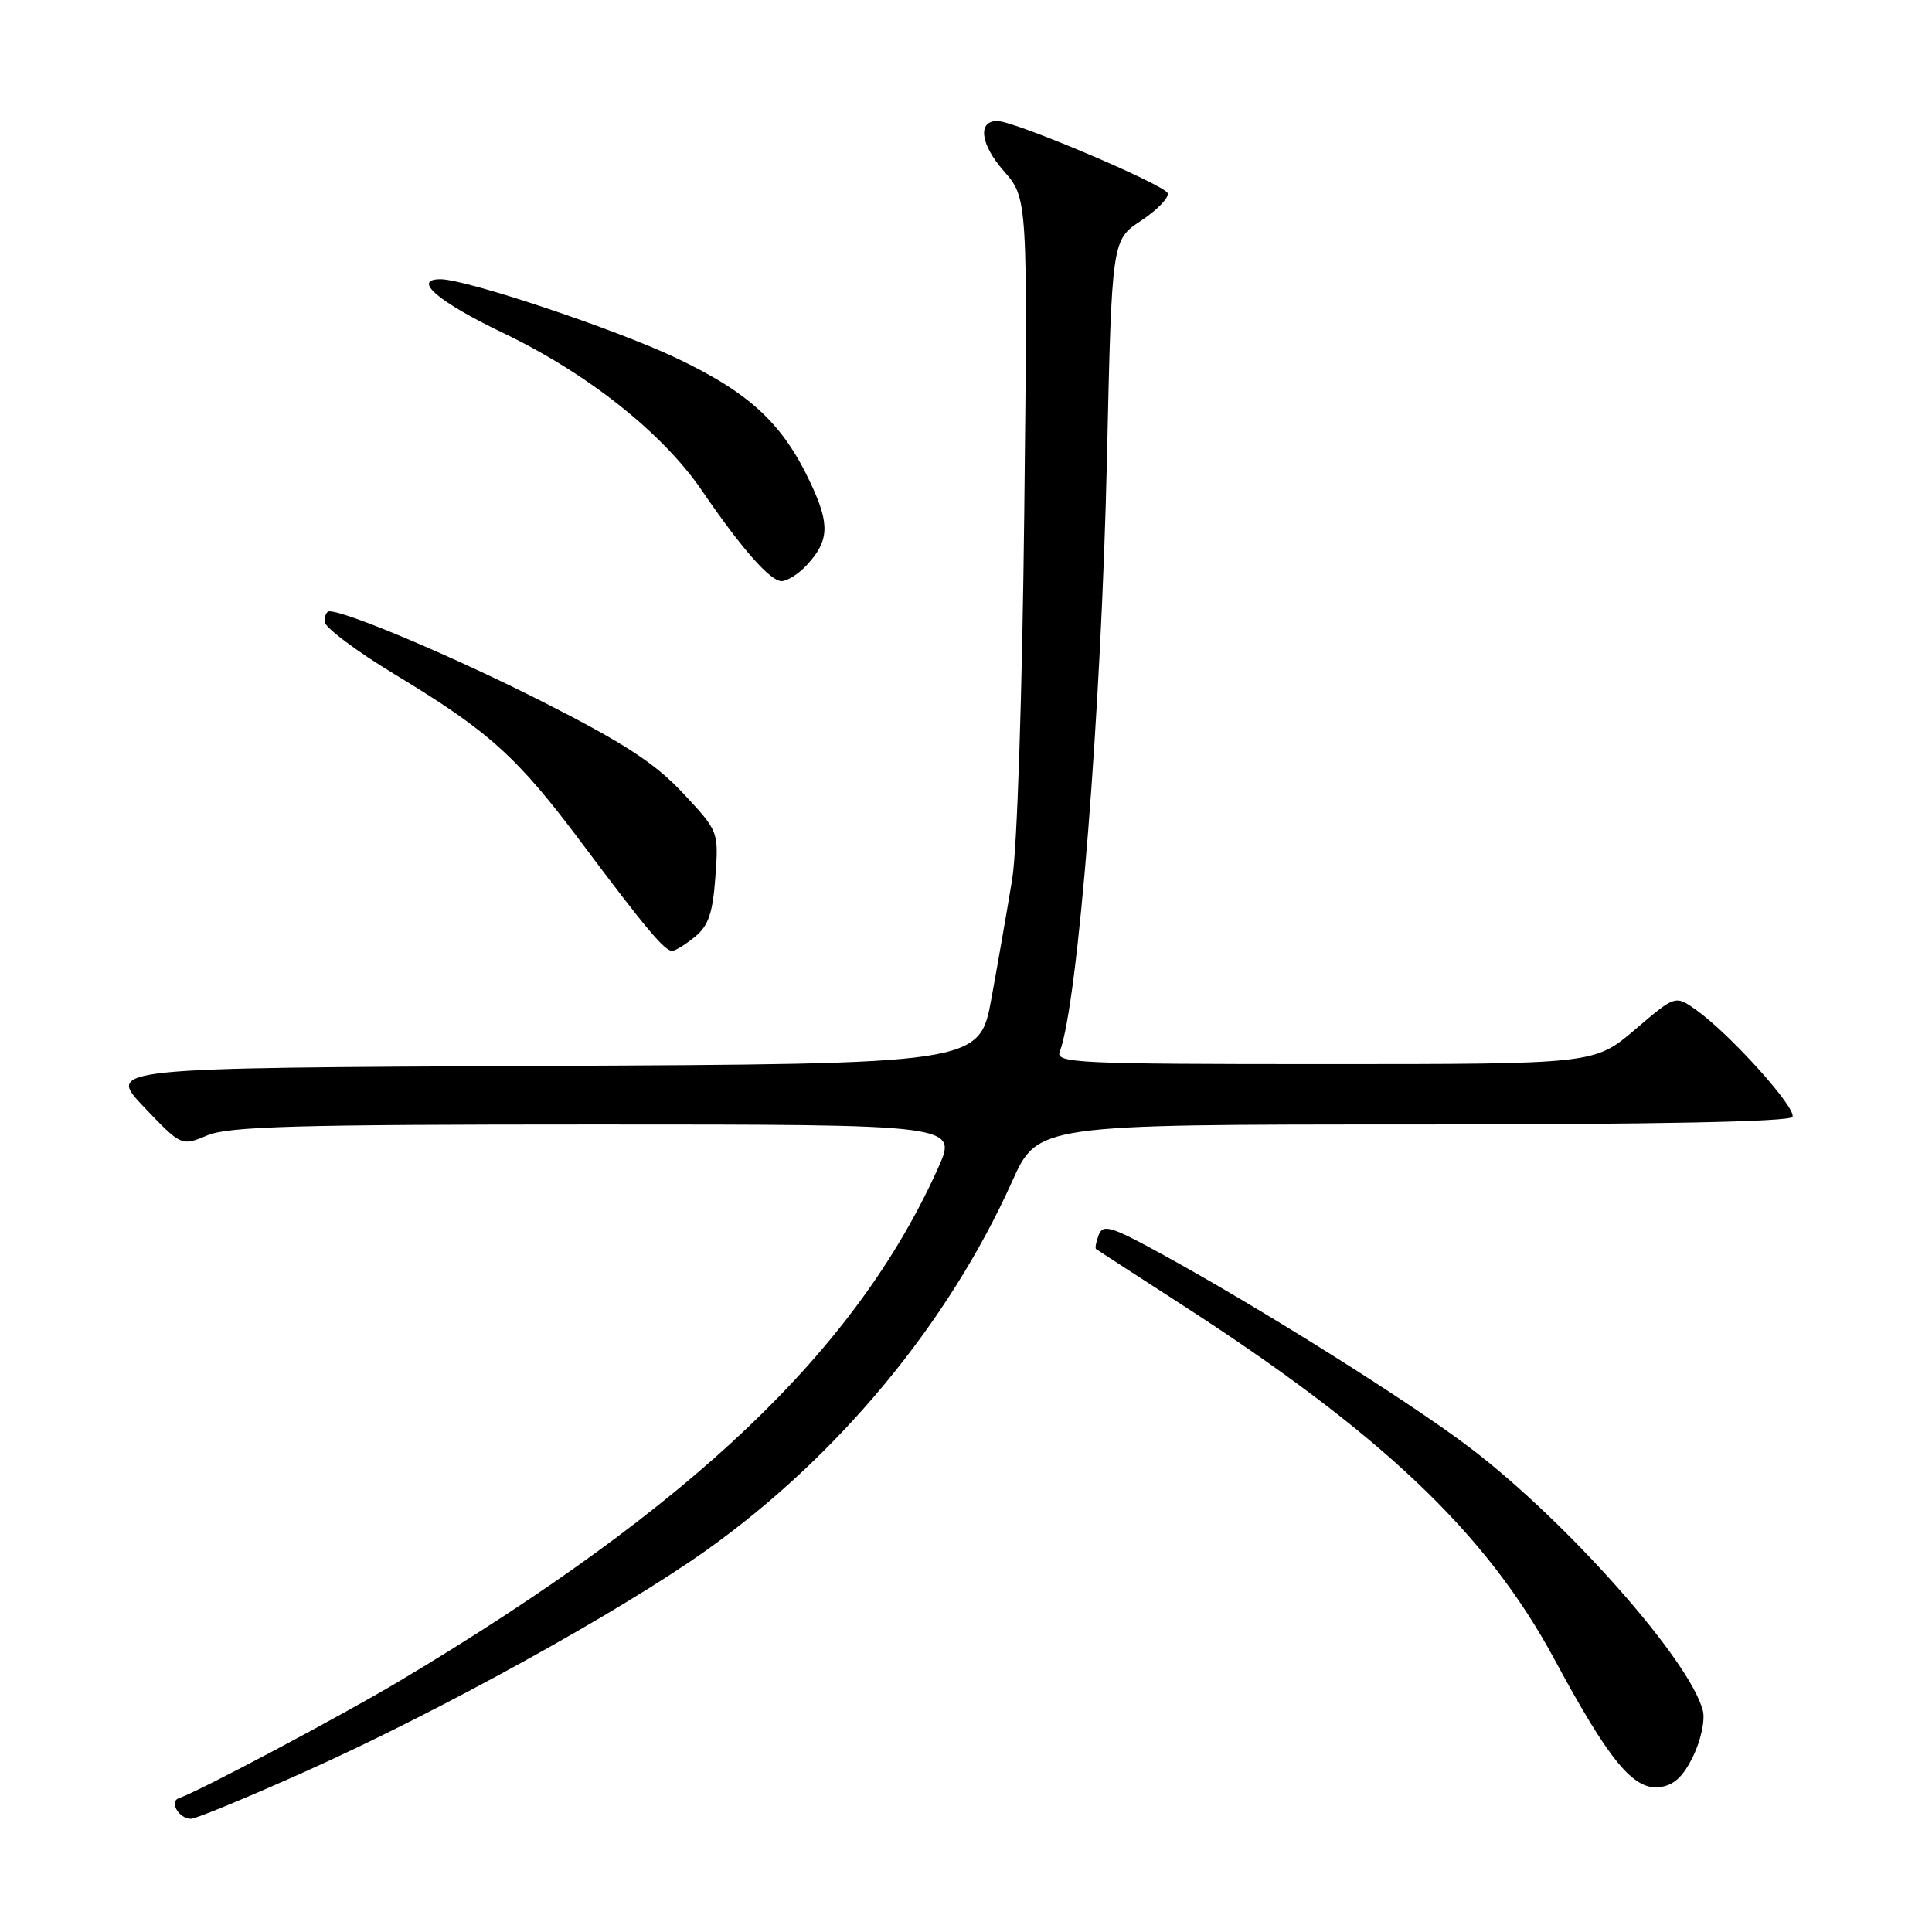 <?xml version="1.0" encoding="UTF-8" standalone="no"?>
<!DOCTYPE svg PUBLIC "-//W3C//DTD SVG 1.1//EN" "http://www.w3.org/Graphics/SVG/1.1/DTD/svg11.dtd" >
<svg xmlns="http://www.w3.org/2000/svg" xmlns:xlink="http://www.w3.org/1999/xlink" version="1.1" viewBox="0 0 256 256">
 <g >
 <path fill="currentColor"
d=" M 40.50 234.72 C 58.12 226.83 82.21 213.53 93.69 205.35 C 111.08 192.95 125.64 175.38 134.09 156.59 C 137.50 149.00 137.50 149.00 187.19 149.00 C 219.19 149.00 237.10 148.64 237.50 148.00 C 238.16 146.93 229.28 137.05 224.75 133.82 C 221.99 131.86 221.99 131.86 216.64 136.43 C 211.28 141.00 211.28 141.00 175.54 141.00 C 142.77 141.00 139.84 140.86 140.42 139.36 C 142.84 133.05 145.94 94.08 146.68 60.66 C 147.32 31.81 147.32 31.81 151.19 29.25 C 153.32 27.84 154.91 26.20 154.72 25.60 C 154.37 24.50 134.64 16.12 132.22 16.04 C 129.51 15.95 129.87 19.09 132.99 22.64 C 136.18 26.28 136.18 26.28 135.72 67.89 C 135.45 91.95 134.78 112.45 134.12 116.50 C 133.49 120.35 132.26 127.43 131.38 132.24 C 129.80 140.98 129.80 140.98 71.96 141.24 C 14.13 141.50 14.13 141.50 19.08 146.69 C 24.03 151.88 24.03 151.88 27.48 150.44 C 30.33 149.25 39.38 149.00 78.91 149.00 C 126.89 149.00 126.89 149.00 124.31 154.75 C 113.49 178.87 91.76 199.57 53.00 222.71 C 45.25 227.34 26.31 237.40 23.72 238.26 C 22.37 238.71 23.70 241.00 25.31 241.00 C 25.96 241.00 32.80 238.17 40.50 234.72 Z  M 224.35 232.71 C 225.37 230.62 225.95 227.93 225.64 226.69 C 223.97 220.06 207.70 201.67 194.83 191.87 C 186.84 185.79 167.08 173.37 153.87 166.13 C 147.25 162.50 146.15 162.17 145.59 163.62 C 145.24 164.54 145.08 165.38 145.23 165.50 C 145.38 165.62 150.22 168.76 156.00 172.49 C 183.08 189.93 196.93 203.08 206.00 219.92 C 213.20 233.28 216.42 237.20 219.87 236.81 C 221.78 236.58 223.01 235.46 224.35 232.71 Z  M 92.06 124.15 C 93.87 122.69 94.44 121.02 94.79 116.23 C 95.23 110.16 95.23 110.16 90.48 105.08 C 86.78 101.12 82.67 98.45 71.95 93.01 C 60.30 87.10 45.92 81.00 43.63 81.00 C 43.28 81.00 43.00 81.61 43.00 82.36 C 43.00 83.11 47.20 86.27 52.33 89.37 C 64.83 96.93 68.52 100.26 77.12 111.75 C 85.51 122.96 88.06 126.00 89.06 126.00 C 89.46 126.00 90.81 125.17 92.06 124.15 Z  M 106.87 74.91 C 109.85 71.71 109.98 69.55 107.52 64.25 C 103.78 56.16 99.41 52.08 89.50 47.39 C 81.34 43.54 61.76 37.00 58.37 37.00 C 54.55 37.00 58.05 39.99 66.77 44.17 C 77.87 49.50 87.80 57.38 93.00 64.99 C 98.26 72.69 102.05 77.00 103.56 77.00 C 104.31 77.00 105.80 76.06 106.87 74.91 Z "/>
</g>
</svg>